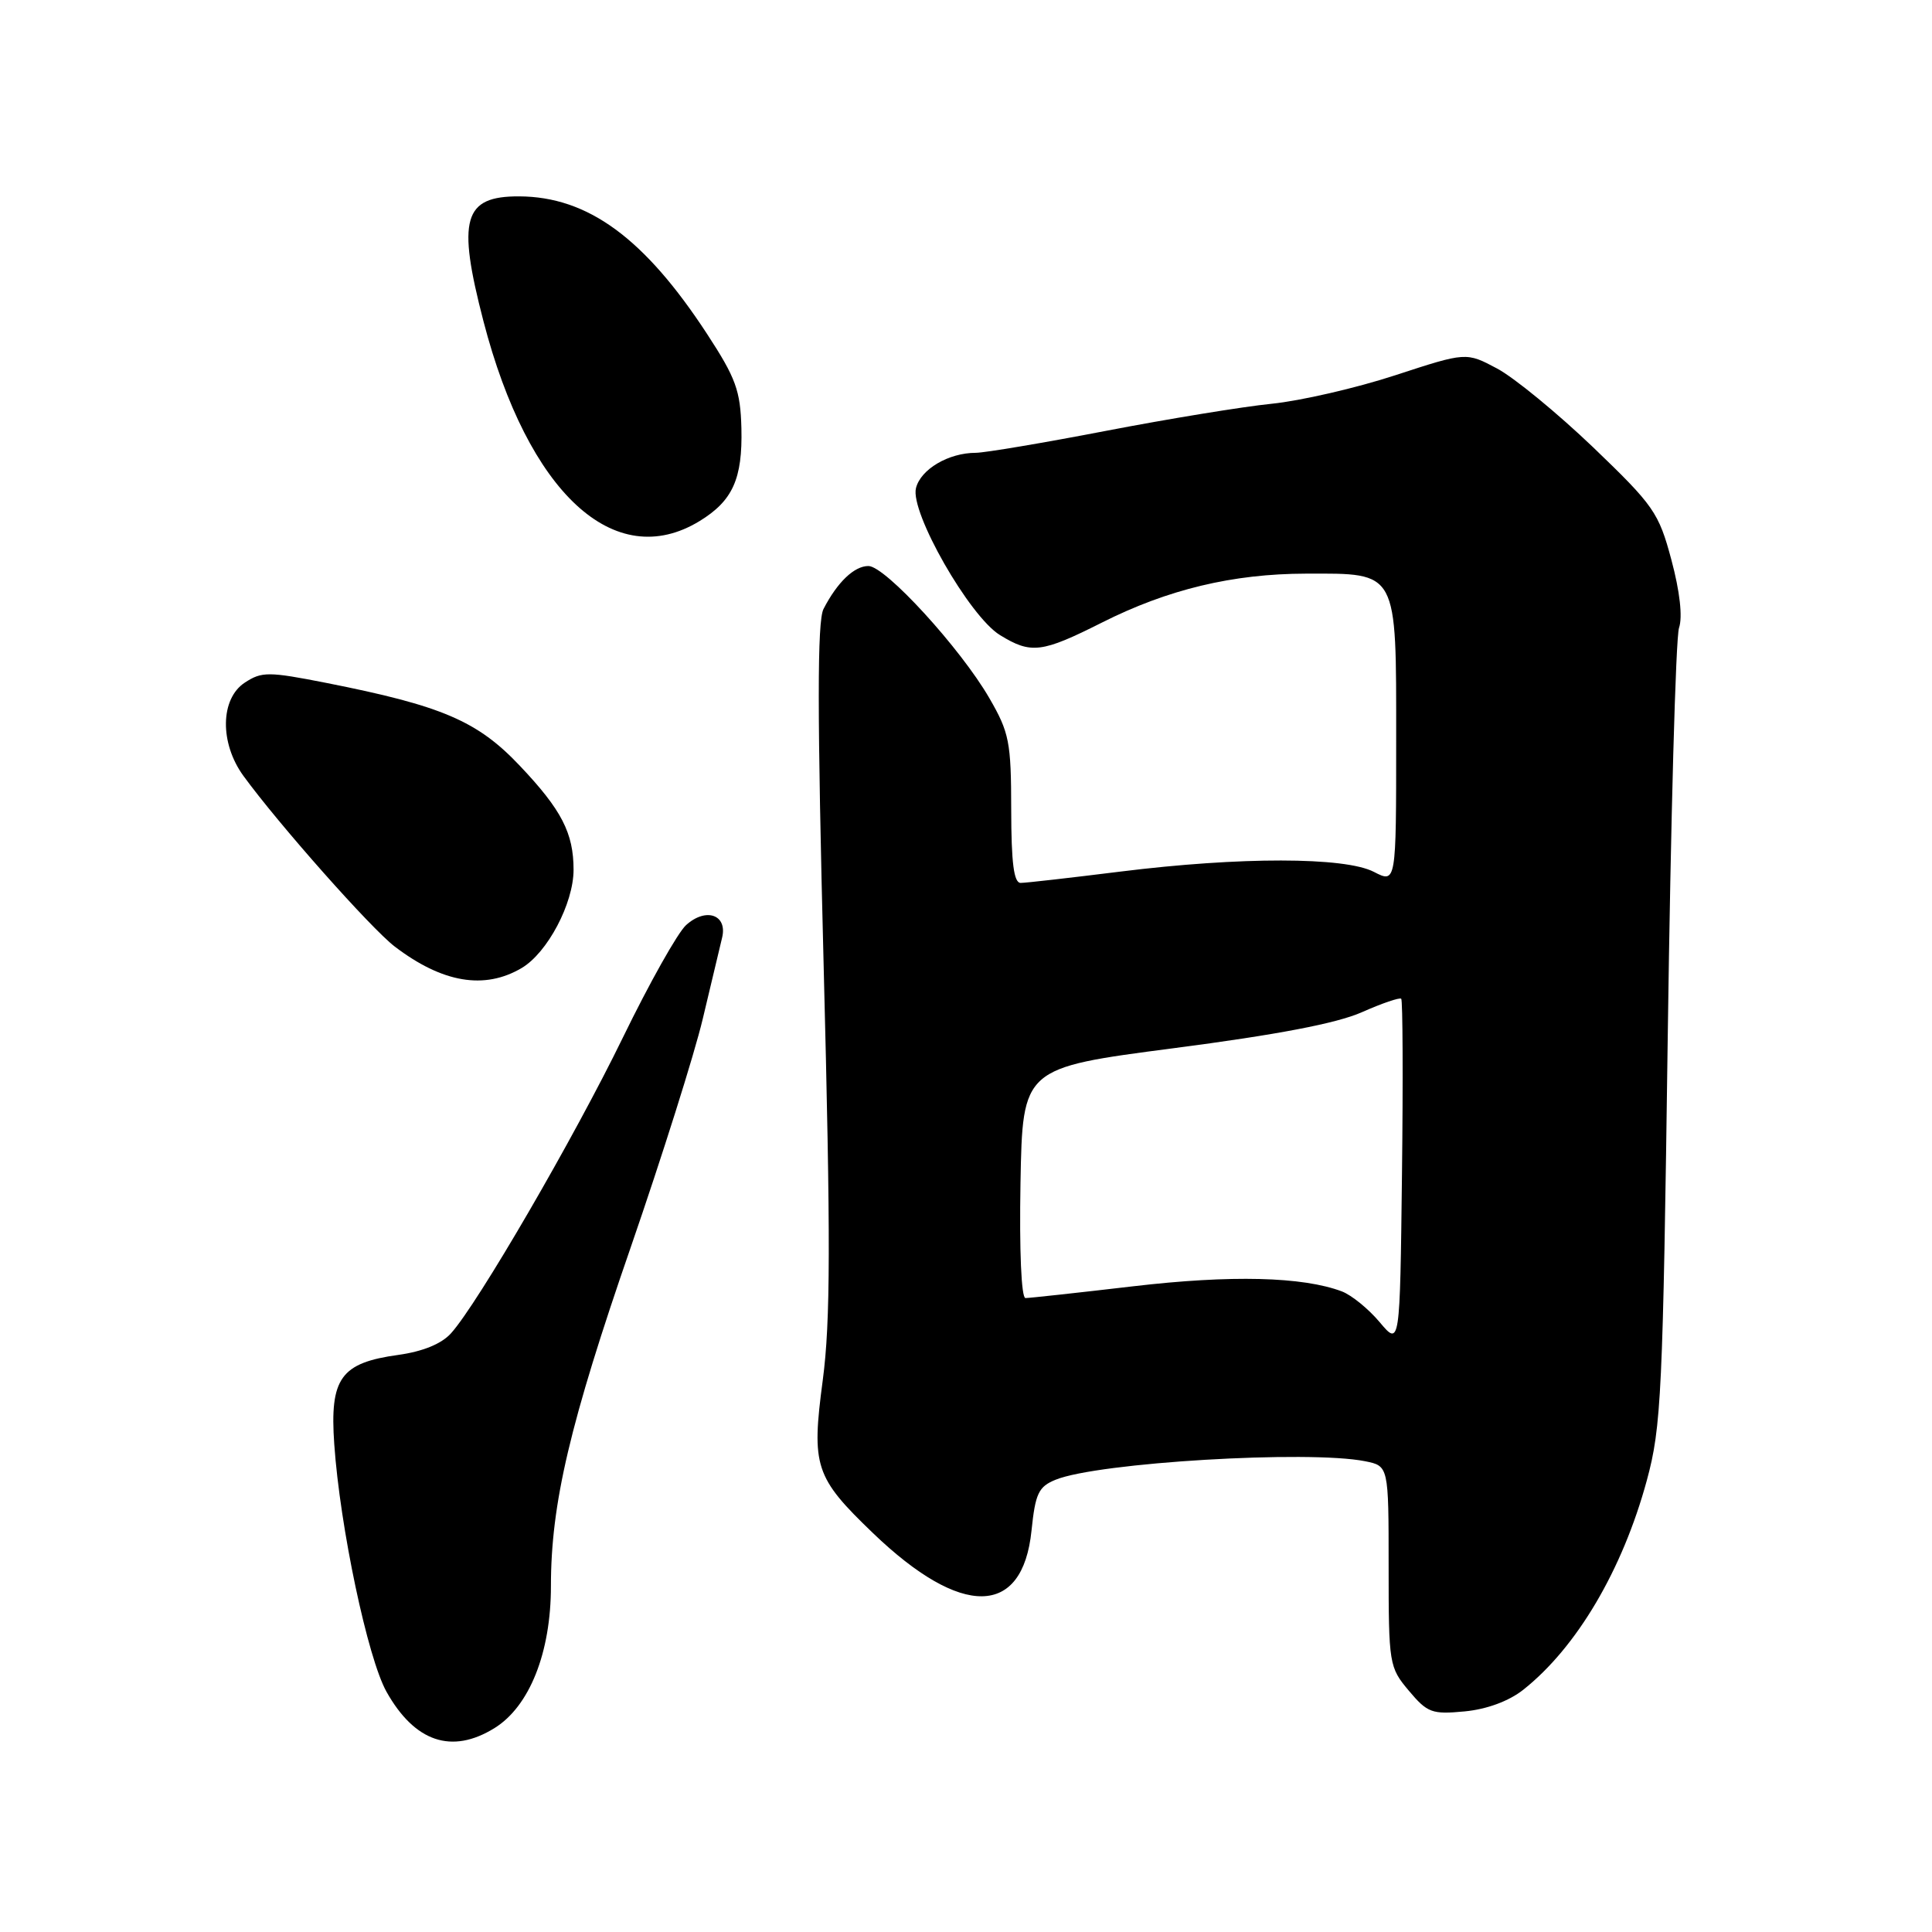 <?xml version="1.0" encoding="UTF-8" standalone="no"?>
<!DOCTYPE svg PUBLIC "-//W3C//DTD SVG 1.1//EN" "http://www.w3.org/Graphics/SVG/1.1/DTD/svg11.dtd" >
<svg xmlns="http://www.w3.org/2000/svg" xmlns:xlink="http://www.w3.org/1999/xlink" version="1.1" viewBox="0 0 256 256">
 <g >
 <path fill="currentColor"
d=" M 65.51 228.99 C 70.16 226.12 73.00 218.98 73.00 210.18 C 73.00 199.25 75.51 188.58 83.60 165.20 C 87.72 153.26 92.01 139.68 93.12 135.00 C 94.23 130.32 95.38 125.49 95.68 124.26 C 96.43 121.21 93.55 120.19 90.91 122.58 C 89.80 123.58 86.04 130.28 82.55 137.45 C 76.08 150.75 63.30 172.75 59.76 176.67 C 58.50 178.07 56.02 179.08 52.79 179.53 C 45.14 180.58 43.68 182.61 44.29 191.35 C 45.05 202.36 48.72 219.73 51.22 224.18 C 54.96 230.83 59.86 232.48 65.51 228.99 Z  M 201.83 223.91 C 208.92 218.30 214.98 208.04 218.21 196.17 C 220.14 189.05 220.34 184.80 220.99 137.00 C 221.38 108.67 222.04 84.46 222.48 83.19 C 222.97 81.75 222.59 78.37 221.47 74.19 C 219.79 67.91 219.14 66.99 211.09 59.26 C 206.36 54.74 200.65 50.05 198.39 48.84 C 194.28 46.65 194.28 46.65 184.89 49.72 C 179.73 51.41 172.35 53.11 168.50 53.50 C 164.65 53.89 154.75 55.51 146.50 57.10 C 138.25 58.69 130.51 59.99 129.30 60.00 C 125.69 60.00 121.99 62.18 121.37 64.68 C 120.57 67.86 128.46 81.68 132.50 84.15 C 136.63 86.69 138.03 86.51 146.02 82.49 C 154.75 78.09 163.34 76.03 173.03 76.01 C 185.31 75.99 185.00 75.43 185.00 98.08 C 185.00 117.05 185.00 117.05 182.05 115.53 C 178.19 113.53 164.30 113.52 148.46 115.49 C 141.88 116.31 135.94 116.99 135.25 116.99 C 134.34 117.00 134.00 114.38 133.99 107.25 C 133.98 98.33 133.74 97.07 131.09 92.50 C 127.28 85.91 117.30 75.00 115.07 75.00 C 113.19 75.00 110.96 77.13 109.12 80.69 C 108.28 82.33 108.28 94.37 109.14 128.04 C 110.07 164.31 110.05 175.09 109.02 182.88 C 107.50 194.31 107.97 195.74 115.67 203.14 C 127.41 214.42 135.50 214.30 136.68 202.82 C 137.19 197.88 137.61 196.99 139.88 196.07 C 145.48 193.79 173.38 192.13 180.88 193.62 C 184.00 194.25 184.00 194.25 184.00 207.55 C 184.00 220.51 184.07 220.93 186.68 224.03 C 189.14 226.96 189.75 227.18 194.07 226.77 C 197.01 226.49 199.93 225.41 201.83 223.91 Z  M 69.12 128.27 C 72.54 126.25 76.00 119.70 76.00 115.25 C 76.00 110.39 74.42 107.32 68.90 101.49 C 63.26 95.52 58.58 93.52 43.19 90.48 C 35.57 88.98 34.68 88.98 32.44 90.45 C 29.18 92.58 29.09 98.45 32.25 102.80 C 36.89 109.18 49.16 123.02 52.30 125.42 C 58.62 130.24 64.19 131.18 69.12 128.27 Z  M 92.69 69.05 C 97.09 66.36 98.40 63.45 98.24 56.75 C 98.11 51.76 97.51 50.10 93.69 44.25 C 85.39 31.55 77.90 26.06 68.79 26.02 C 61.41 25.99 60.54 29.01 64.06 42.56 C 69.97 65.32 81.42 75.92 92.69 69.05 Z  M 182.81 175.19 C 181.34 173.44 179.09 171.61 177.81 171.12 C 172.62 169.16 163.12 168.92 150.15 170.44 C 142.82 171.30 136.39 172.00 135.88 172.00 C 135.33 172.00 135.06 165.69 135.22 156.75 C 135.50 141.50 135.50 141.50 155.54 138.89 C 169.23 137.11 177.12 135.60 180.44 134.13 C 183.12 132.94 185.47 132.14 185.67 132.34 C 185.87 132.54 185.92 142.98 185.77 155.55 C 185.50 178.39 185.50 178.39 182.81 175.19 Z "/>
</g>
</svg>